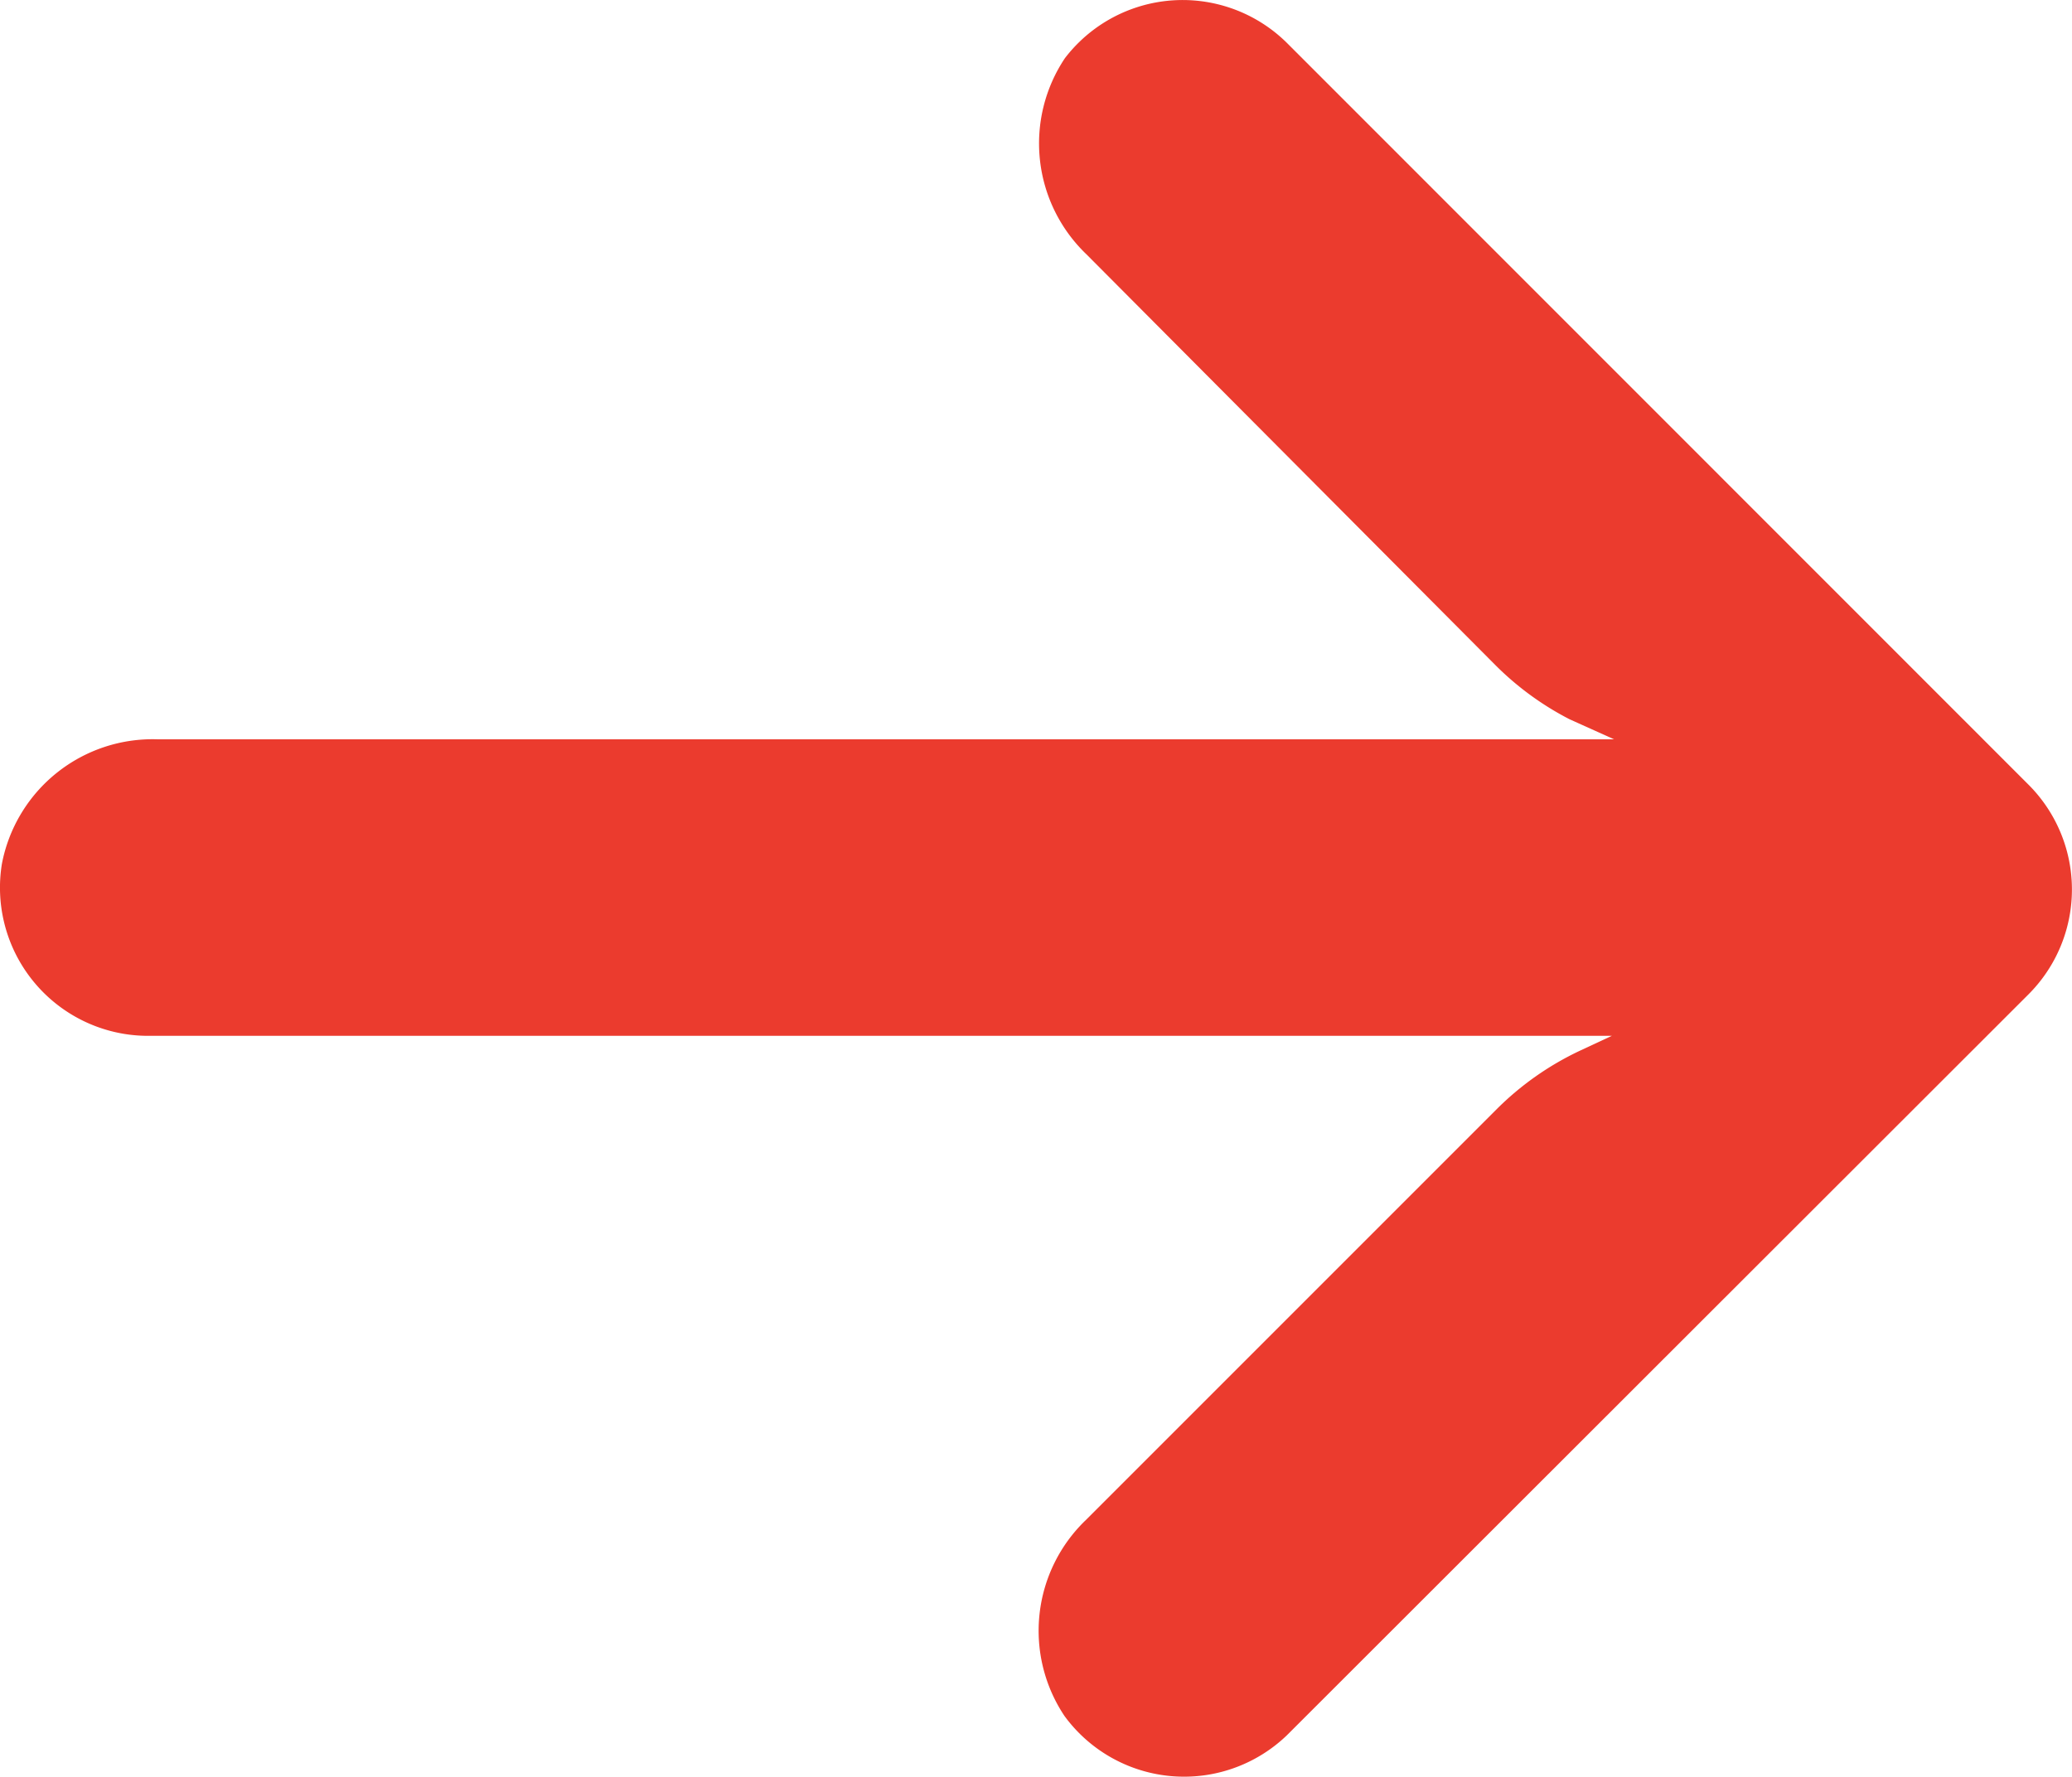 <svg xmlns="http://www.w3.org/2000/svg" width="29.576" height="25.364" viewBox="0 0 29.576 25.364"><defs><style>.a{fill:#eb3b2e;}</style></defs><g transform="translate(29.575 57.206) rotate(180)"><g transform="translate(0 31.842)"><path class="a" d="M27.8,42.448a2.115,2.115,0,0,0-.366-.027H6.567l.455-.212a4.232,4.232,0,0,0,1.2-.846l5.851-5.851a2.19,2.19,0,0,0,.307-2.8,2.116,2.116,0,0,0-3.174-.275L.62,43.013a2.116,2.116,0,0,0,0,2.993l0,0L11.2,56.588a2.116,2.116,0,0,0,3.174-.212,2.19,2.19,0,0,0-.307-2.8L8.228,47.711a4.232,4.232,0,0,0-1.058-.772l-.635-.286h20.78a2.19,2.19,0,0,0,2.233-1.778A2.116,2.116,0,0,0,27.8,42.448Z" transform="translate(0 -31.842)"/></g></g></svg>
